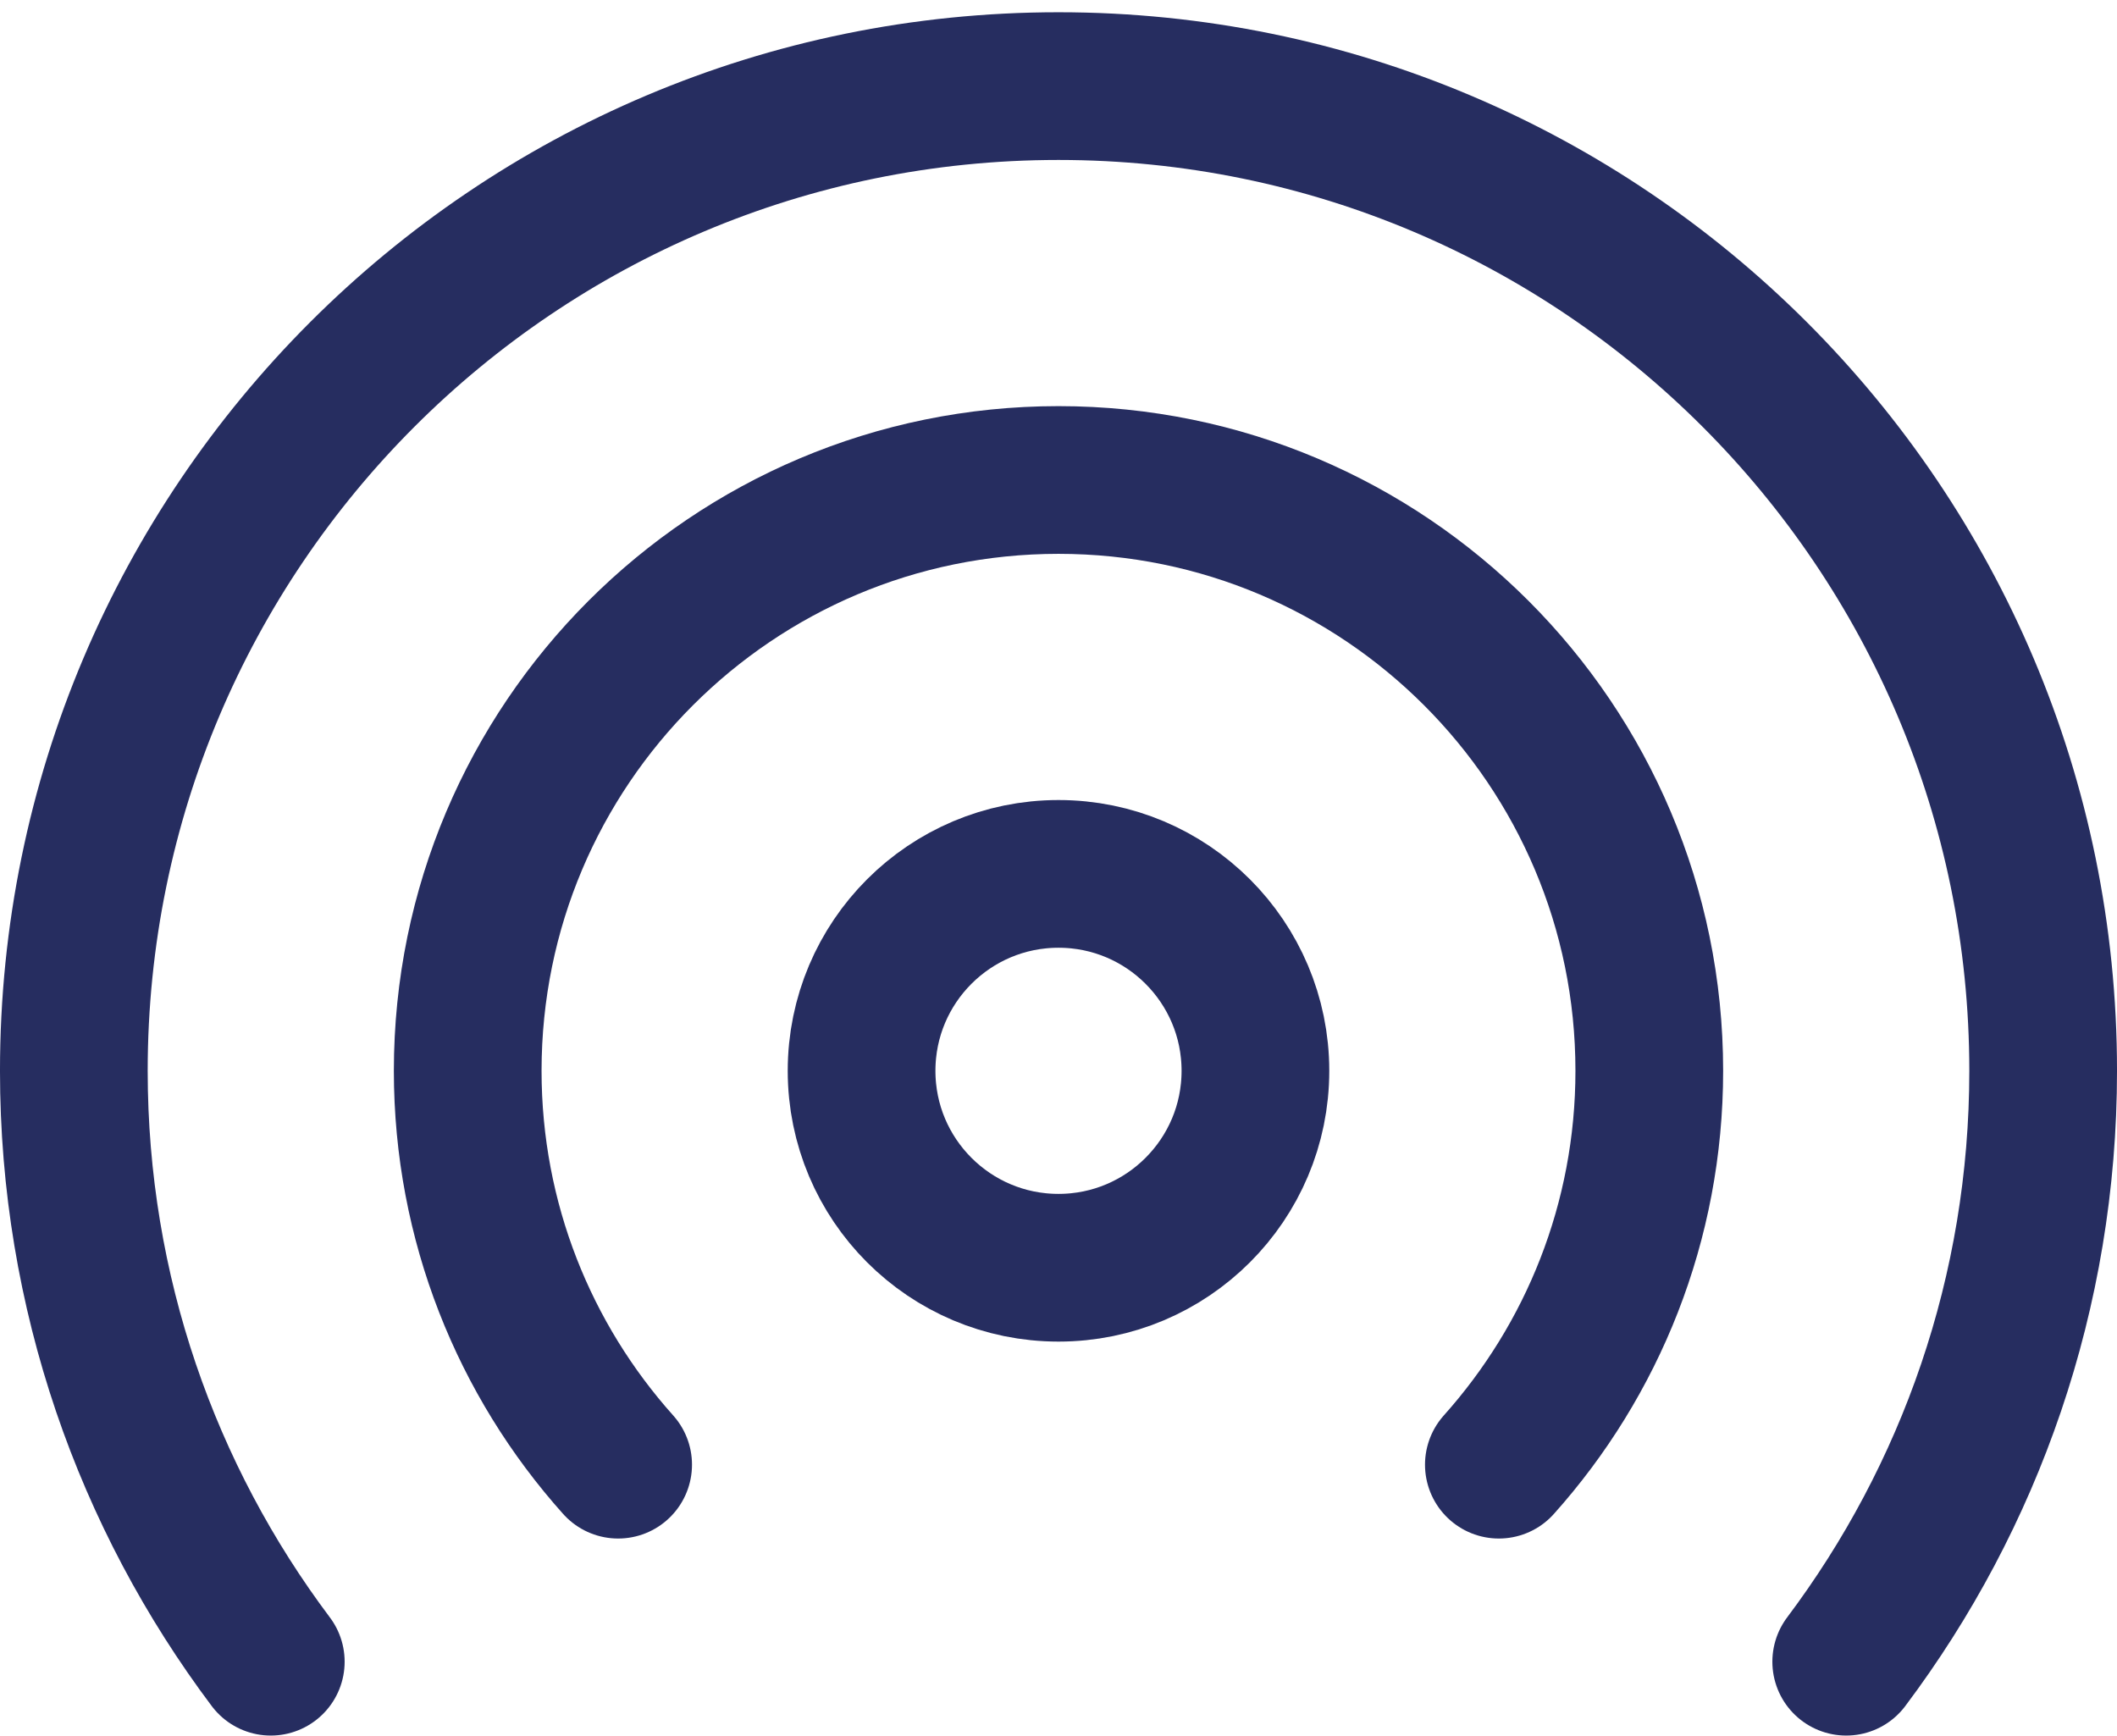 <svg width="100" height="82" viewBox="0 0 100 82" fill="none" xmlns="http://www.w3.org/2000/svg">
<circle cx="50" cy="50.58" r="9.302" stroke="#262D60" stroke-width="6.977" stroke-linecap="round"/>
<path d="M12.791 78.491C6.95 70.716 3.488 61.052 3.488 50.579C3.488 24.891 24.312 4.067 50 4.067C75.688 4.067 96.512 24.891 96.512 50.579C96.512 61.052 93.05 70.716 87.209 78.491" stroke="#262D60" stroke-width="6.977" stroke-linecap="round"/>
<path d="M29.199 69.184C24.78 64.246 22.093 57.726 22.093 50.579C22.093 35.166 34.587 22.672 50 22.672C65.412 22.672 77.907 35.166 77.907 50.579C77.907 57.726 75.22 64.246 70.801 69.184" stroke="#262D60" stroke-width="6.977" stroke-linecap="round"/>
</svg>
